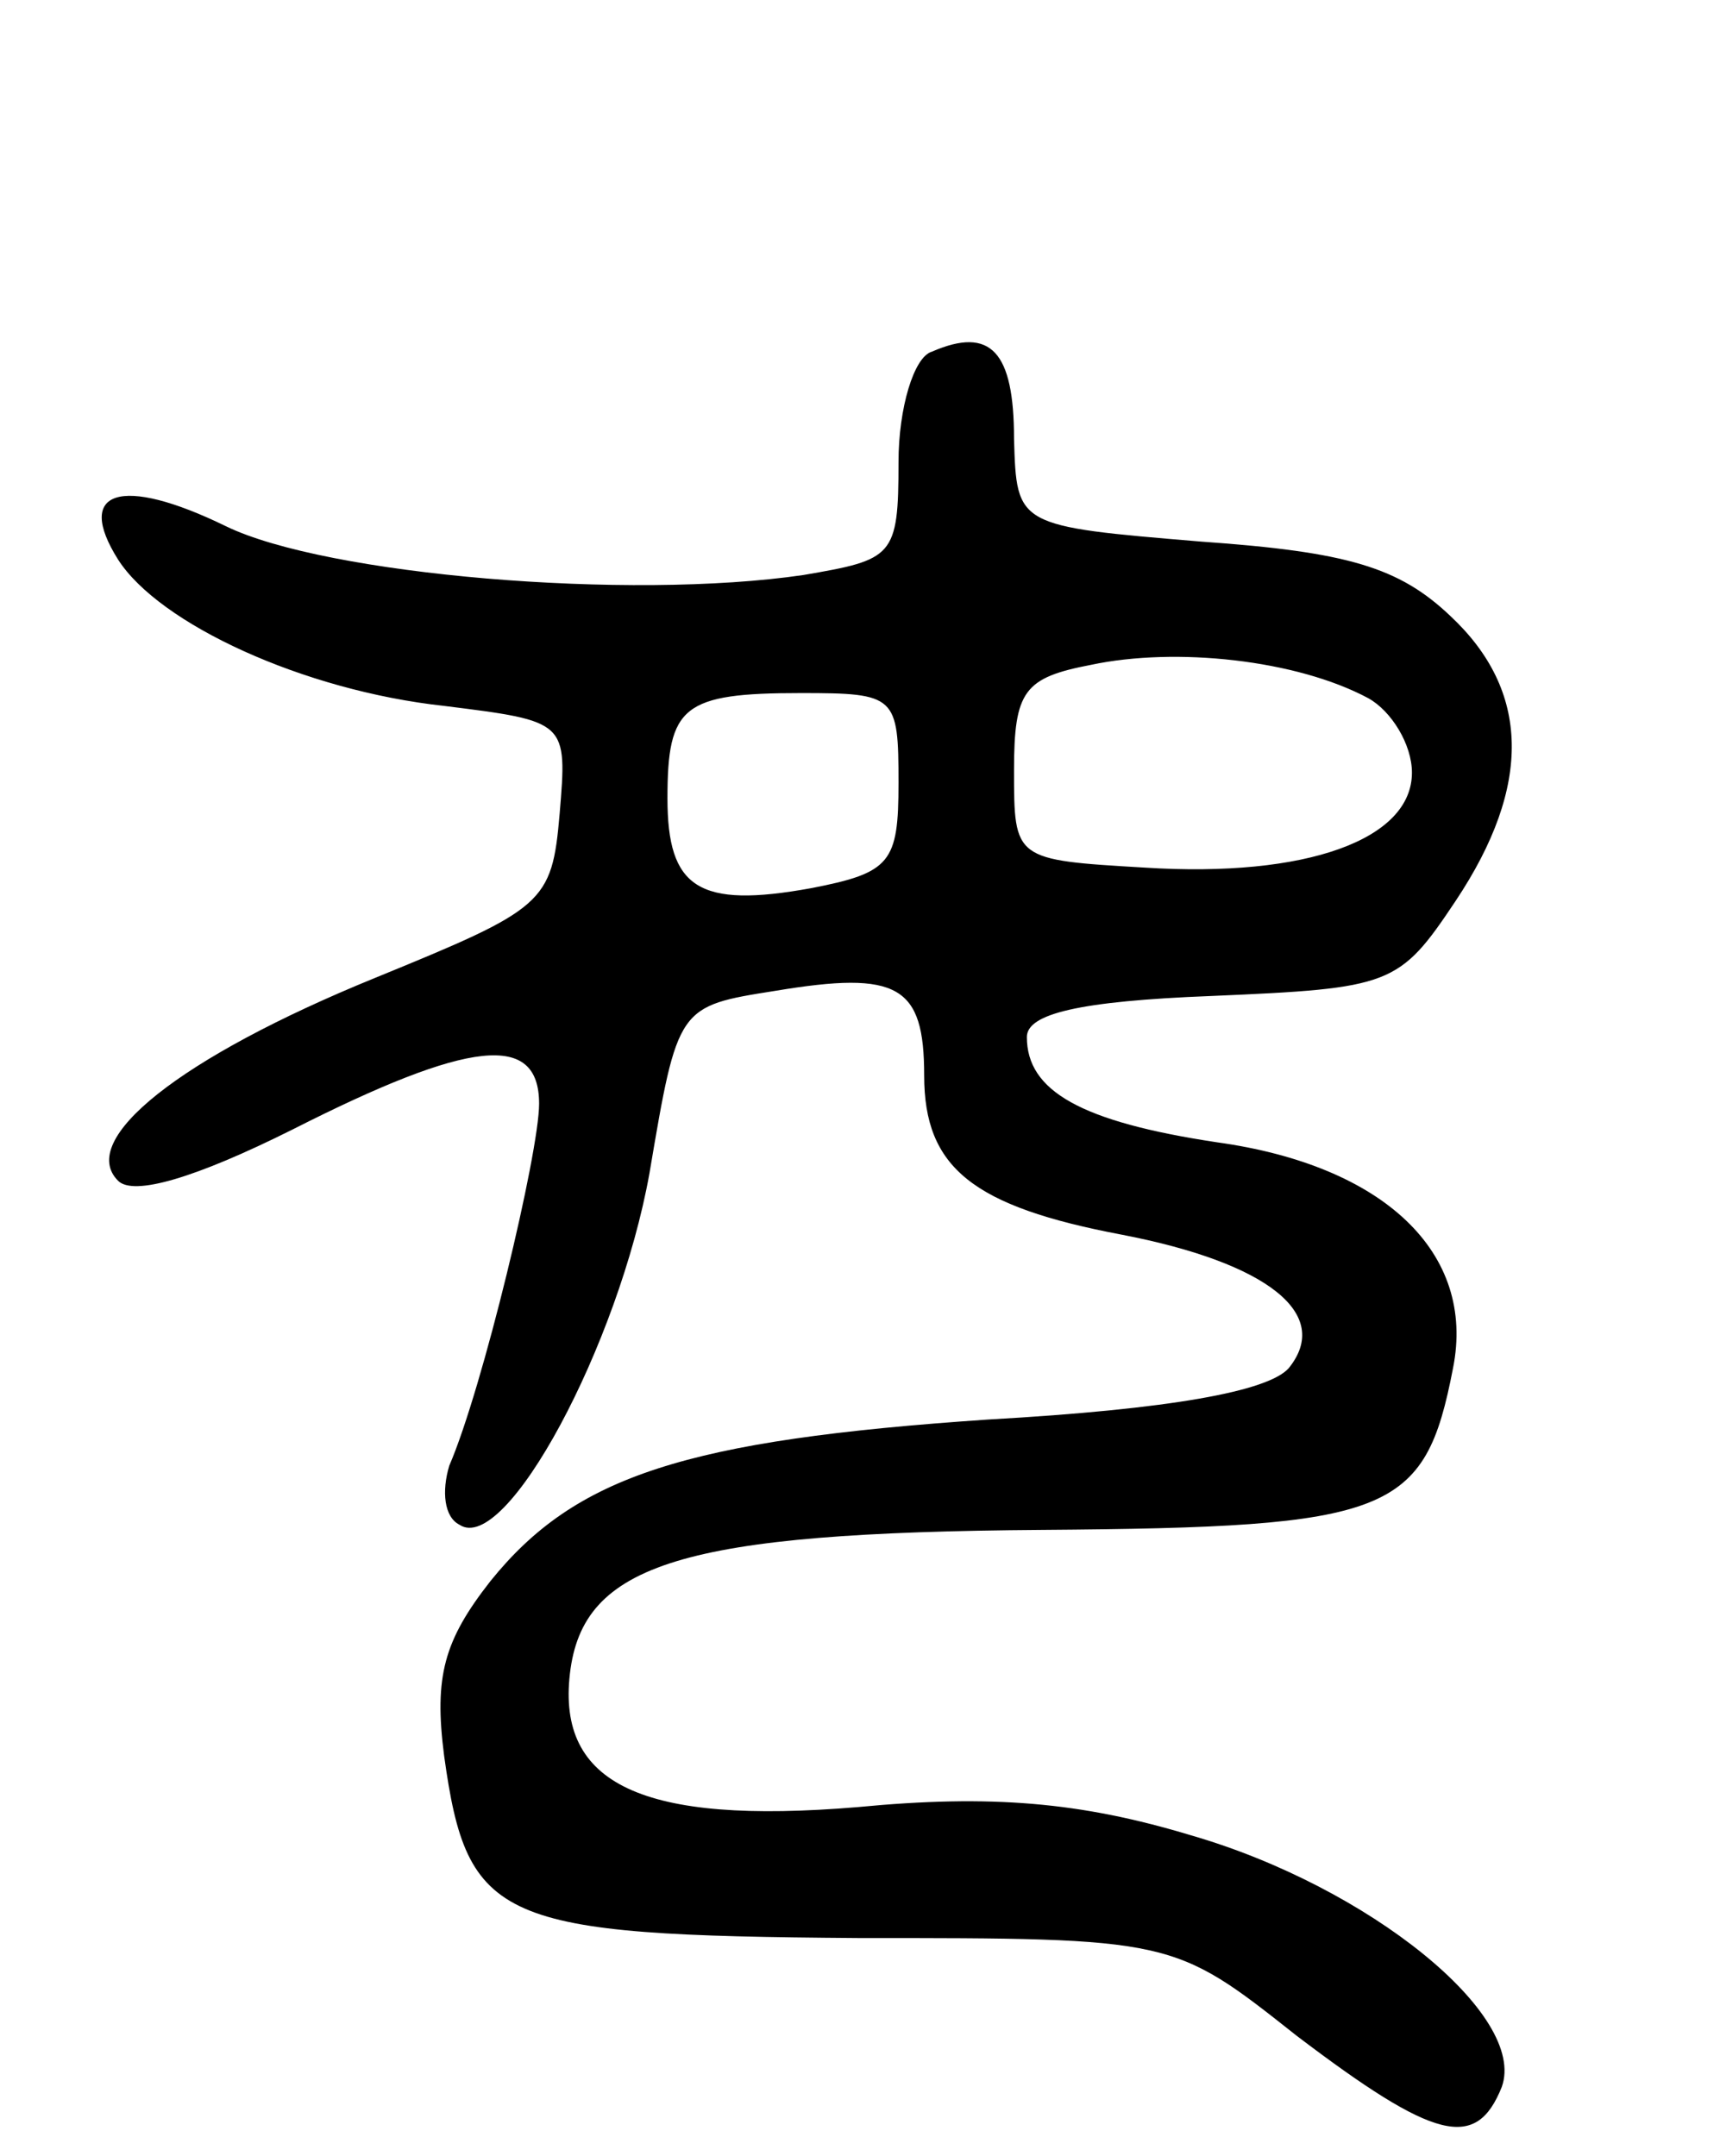 <svg version="1.0" xmlns="http://www.w3.org/2000/svg"
 width="67pt" height="84pt" viewBox="0 0 67 84"
 preserveAspectRatio="xMidYMid meet">
<g transform="translate(0,84) scale(0.1,-0.1)"
fill="#000000" stroke="none">
<path d="M363 703 c-7 -2 -13 -22 -13 -43 0 -37 -2 -38 -37 -44 -68 -10 -186
0 -225 19 -41 20 -59 14 -42 -13 16 -25 72 -51 127 -57 48 -6 48 -6 45 -42 -3
-35 -6 -37 -72 -64 -76 -31 -116 -63 -100 -79 6 -6 30 1 68 20 69 35 96 38 96
10 0 -19 -22 -111 -35 -141 -3 -10 -2 -20 4 -23 18 -12 62 70 74 137 11 65 11
65 49 71 48 8 58 2 58 -33 0 -36 19 -51 77 -62 57 -11 82 -31 65 -52 -8 -9
-46 -16 -117 -20 -118 -8 -161 -22 -194 -63 -18 -23 -22 -37 -18 -68 9 -65 21
-70 161 -71 123 0 123 0 171 -38 54 -41 70 -45 80 -20 10 28 -52 78 -121 98
-43 13 -78 16 -130 11 -84 -7 -117 9 -112 52 5 43 44 55 184 56 136 1 149 6
160 63 9 45 -27 79 -92 88 -53 8 -74 20 -74 41 0 9 20 14 72 16 70 3 73 4 95
37 30 45 29 82 -2 111 -20 19 -40 25 -97 29 -72 6 -72 6 -73 40 0 34 -9 44
-32 34z m170 -135 c9 -5 17 -18 17 -29 0 -26 -41 -41 -104 -37 -51 3 -51 3
-51 38 0 31 4 36 30 41 33 7 80 2 108 -13z m-183 -33 c0 -31 -3 -35 -34 -41
-44 -8 -56 0 -56 35 0 36 6 41 52 41 37 0 38 -1 38 -35z"/>
</g>
</svg>
